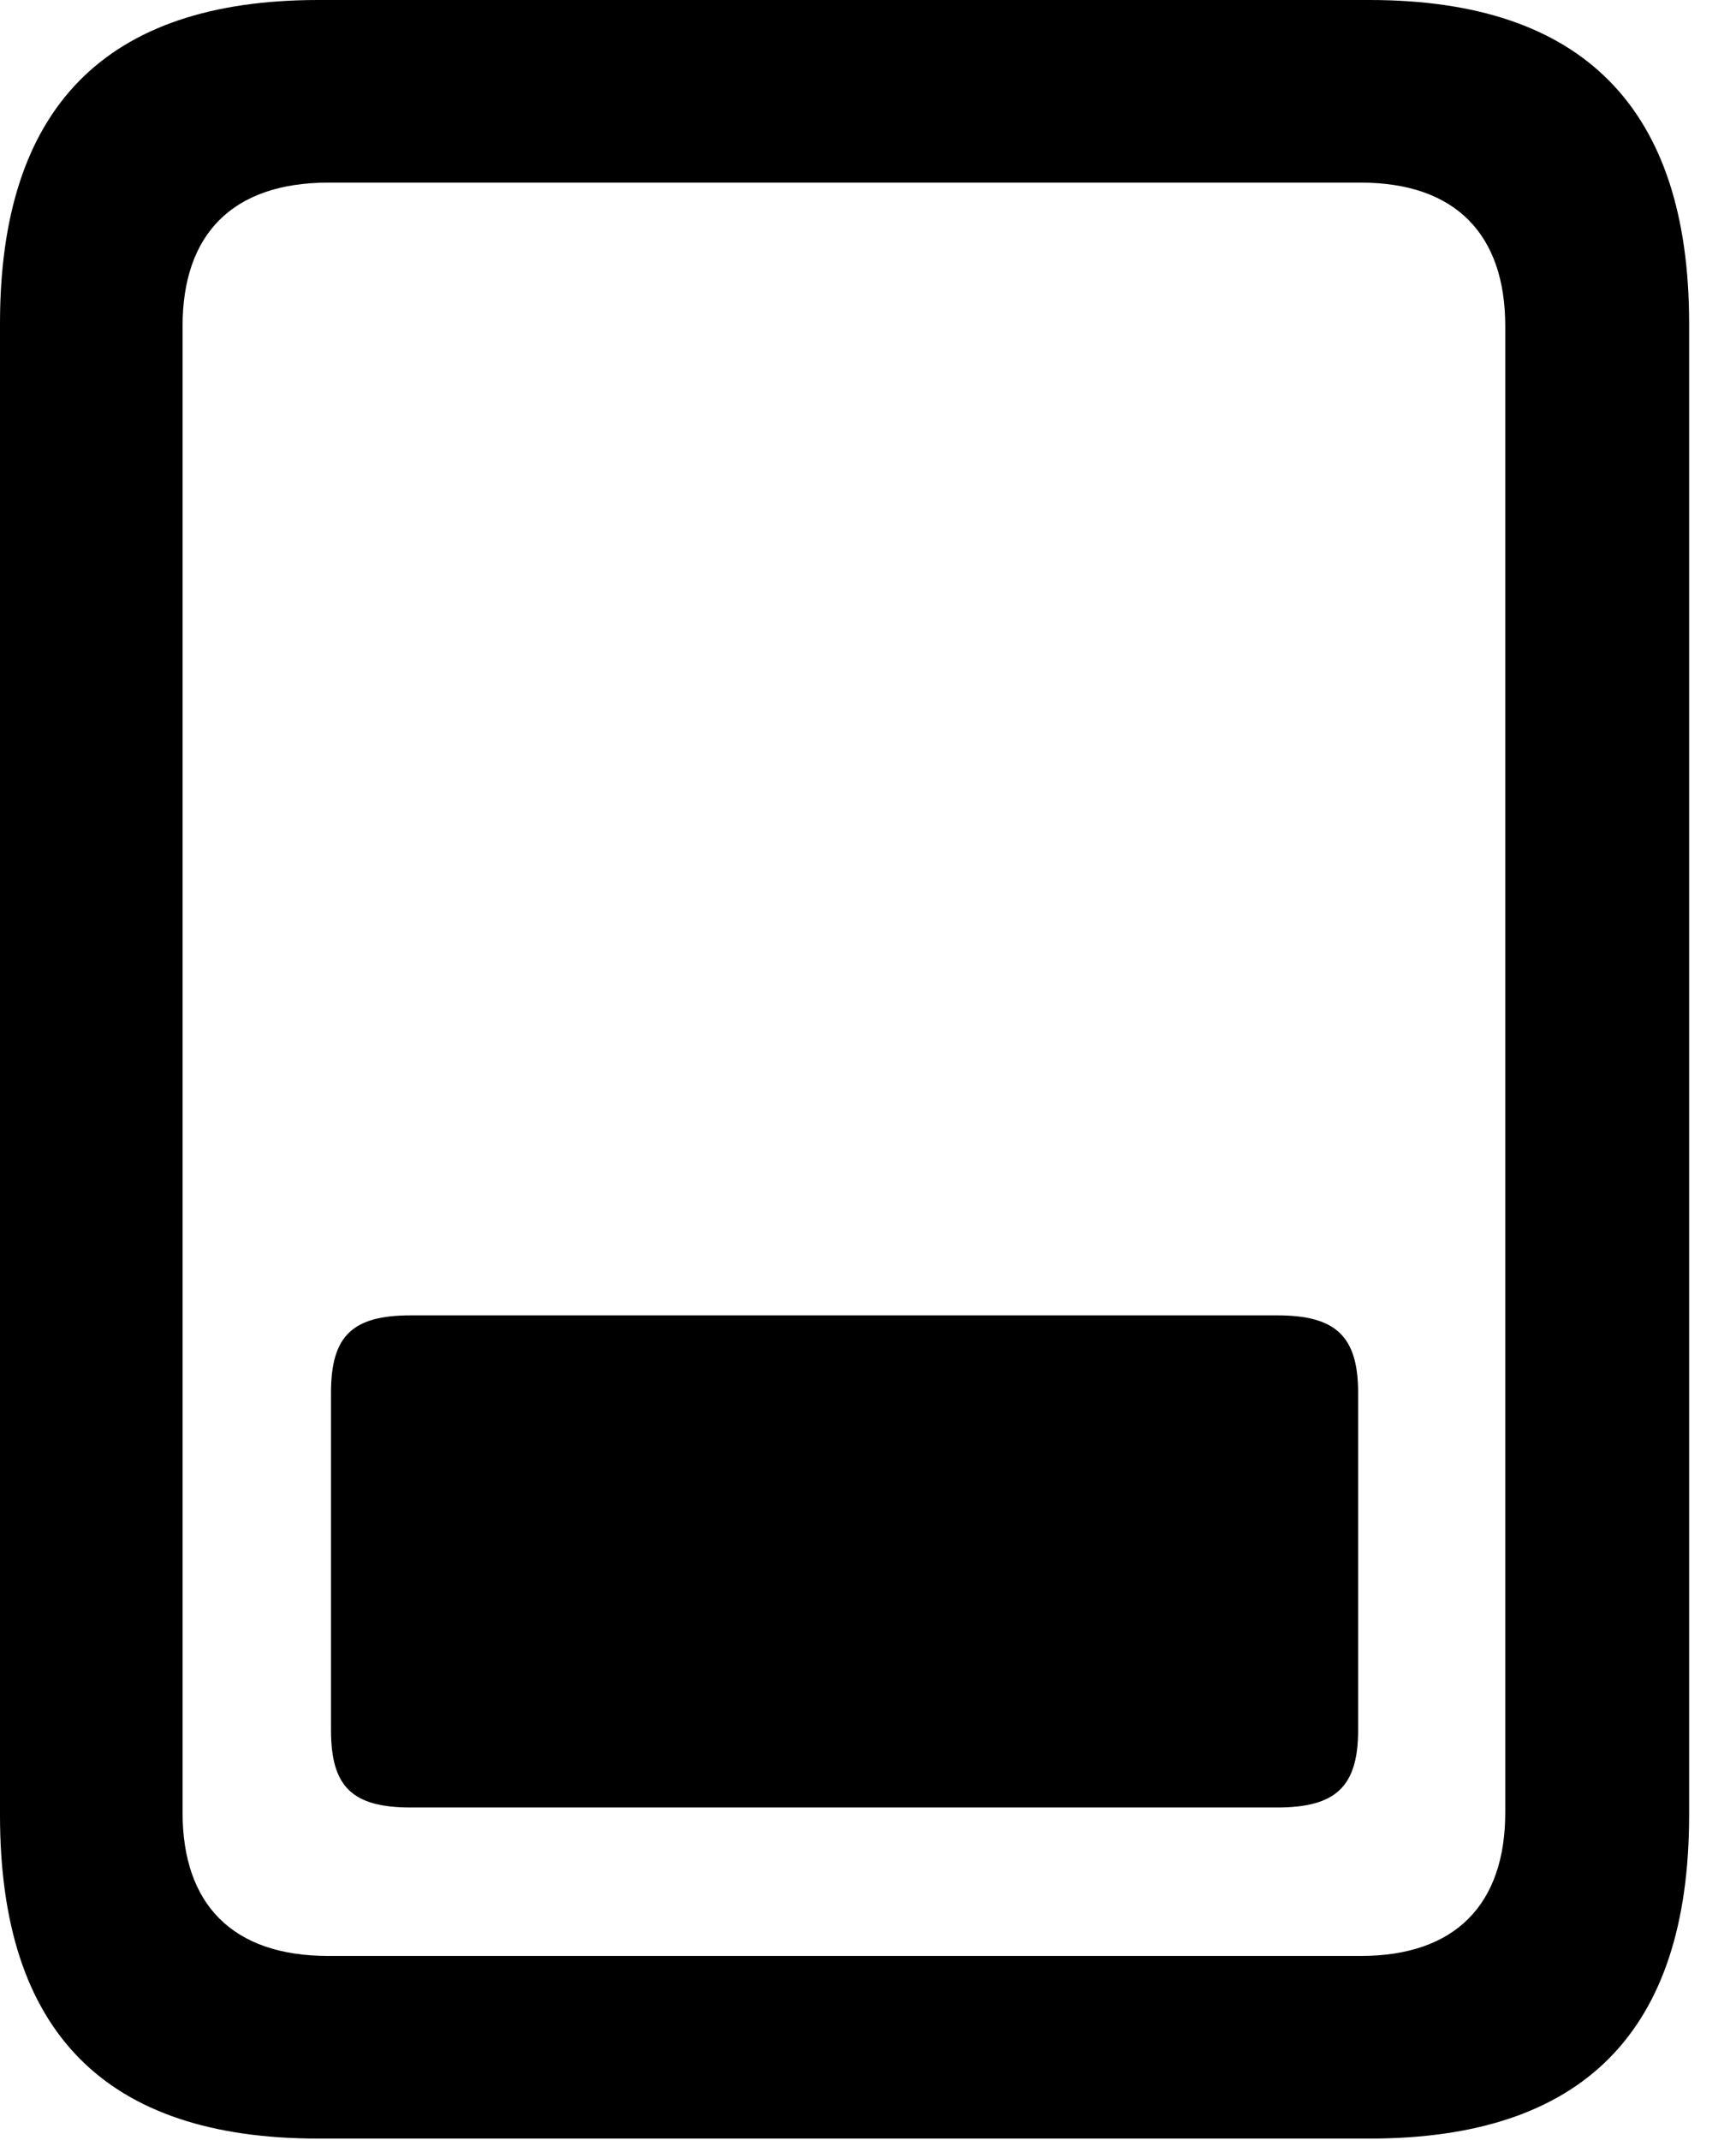<svg version="1.1" xmlns="http://www.w3.org/2000/svg" xmlns:xlink="http://www.w3.org/1999/xlink" width="13.369" height="16.475" viewBox="0 0 13.369 16.475">
 <g>
  <rect height="16.475" opacity="0" width="13.369" x="0" y="0"/>
  <path d="M0 13.975C0 15.645 0.811 16.465 2.451 16.465L10.547 16.465C12.188 16.465 13.008 15.645 13.008 13.975L13.008 2.49C13.008 0.83 12.188 0 10.547 0L2.451 0C0.811 0 0 0.83 0 2.49ZM1.406 13.955L1.406 2.51C1.406 1.807 1.787 1.406 2.529 1.406L10.479 1.406C11.211 1.406 11.592 1.807 11.592 2.51L11.592 13.955C11.592 14.658 11.211 15.059 10.479 15.059L2.529 15.059C1.787 15.059 1.406 14.658 1.406 13.955Z" fill="currentColor"/>
  <path d="M3.164 13.916L9.834 13.916C10.283 13.916 10.459 13.76 10.459 13.32L10.459 10.723C10.459 10.283 10.283 10.127 9.834 10.127L3.164 10.127C2.715 10.127 2.549 10.283 2.549 10.723L2.549 13.32C2.549 13.76 2.715 13.916 3.164 13.916Z" fill="currentColor"/>
 </g>
</svg>

